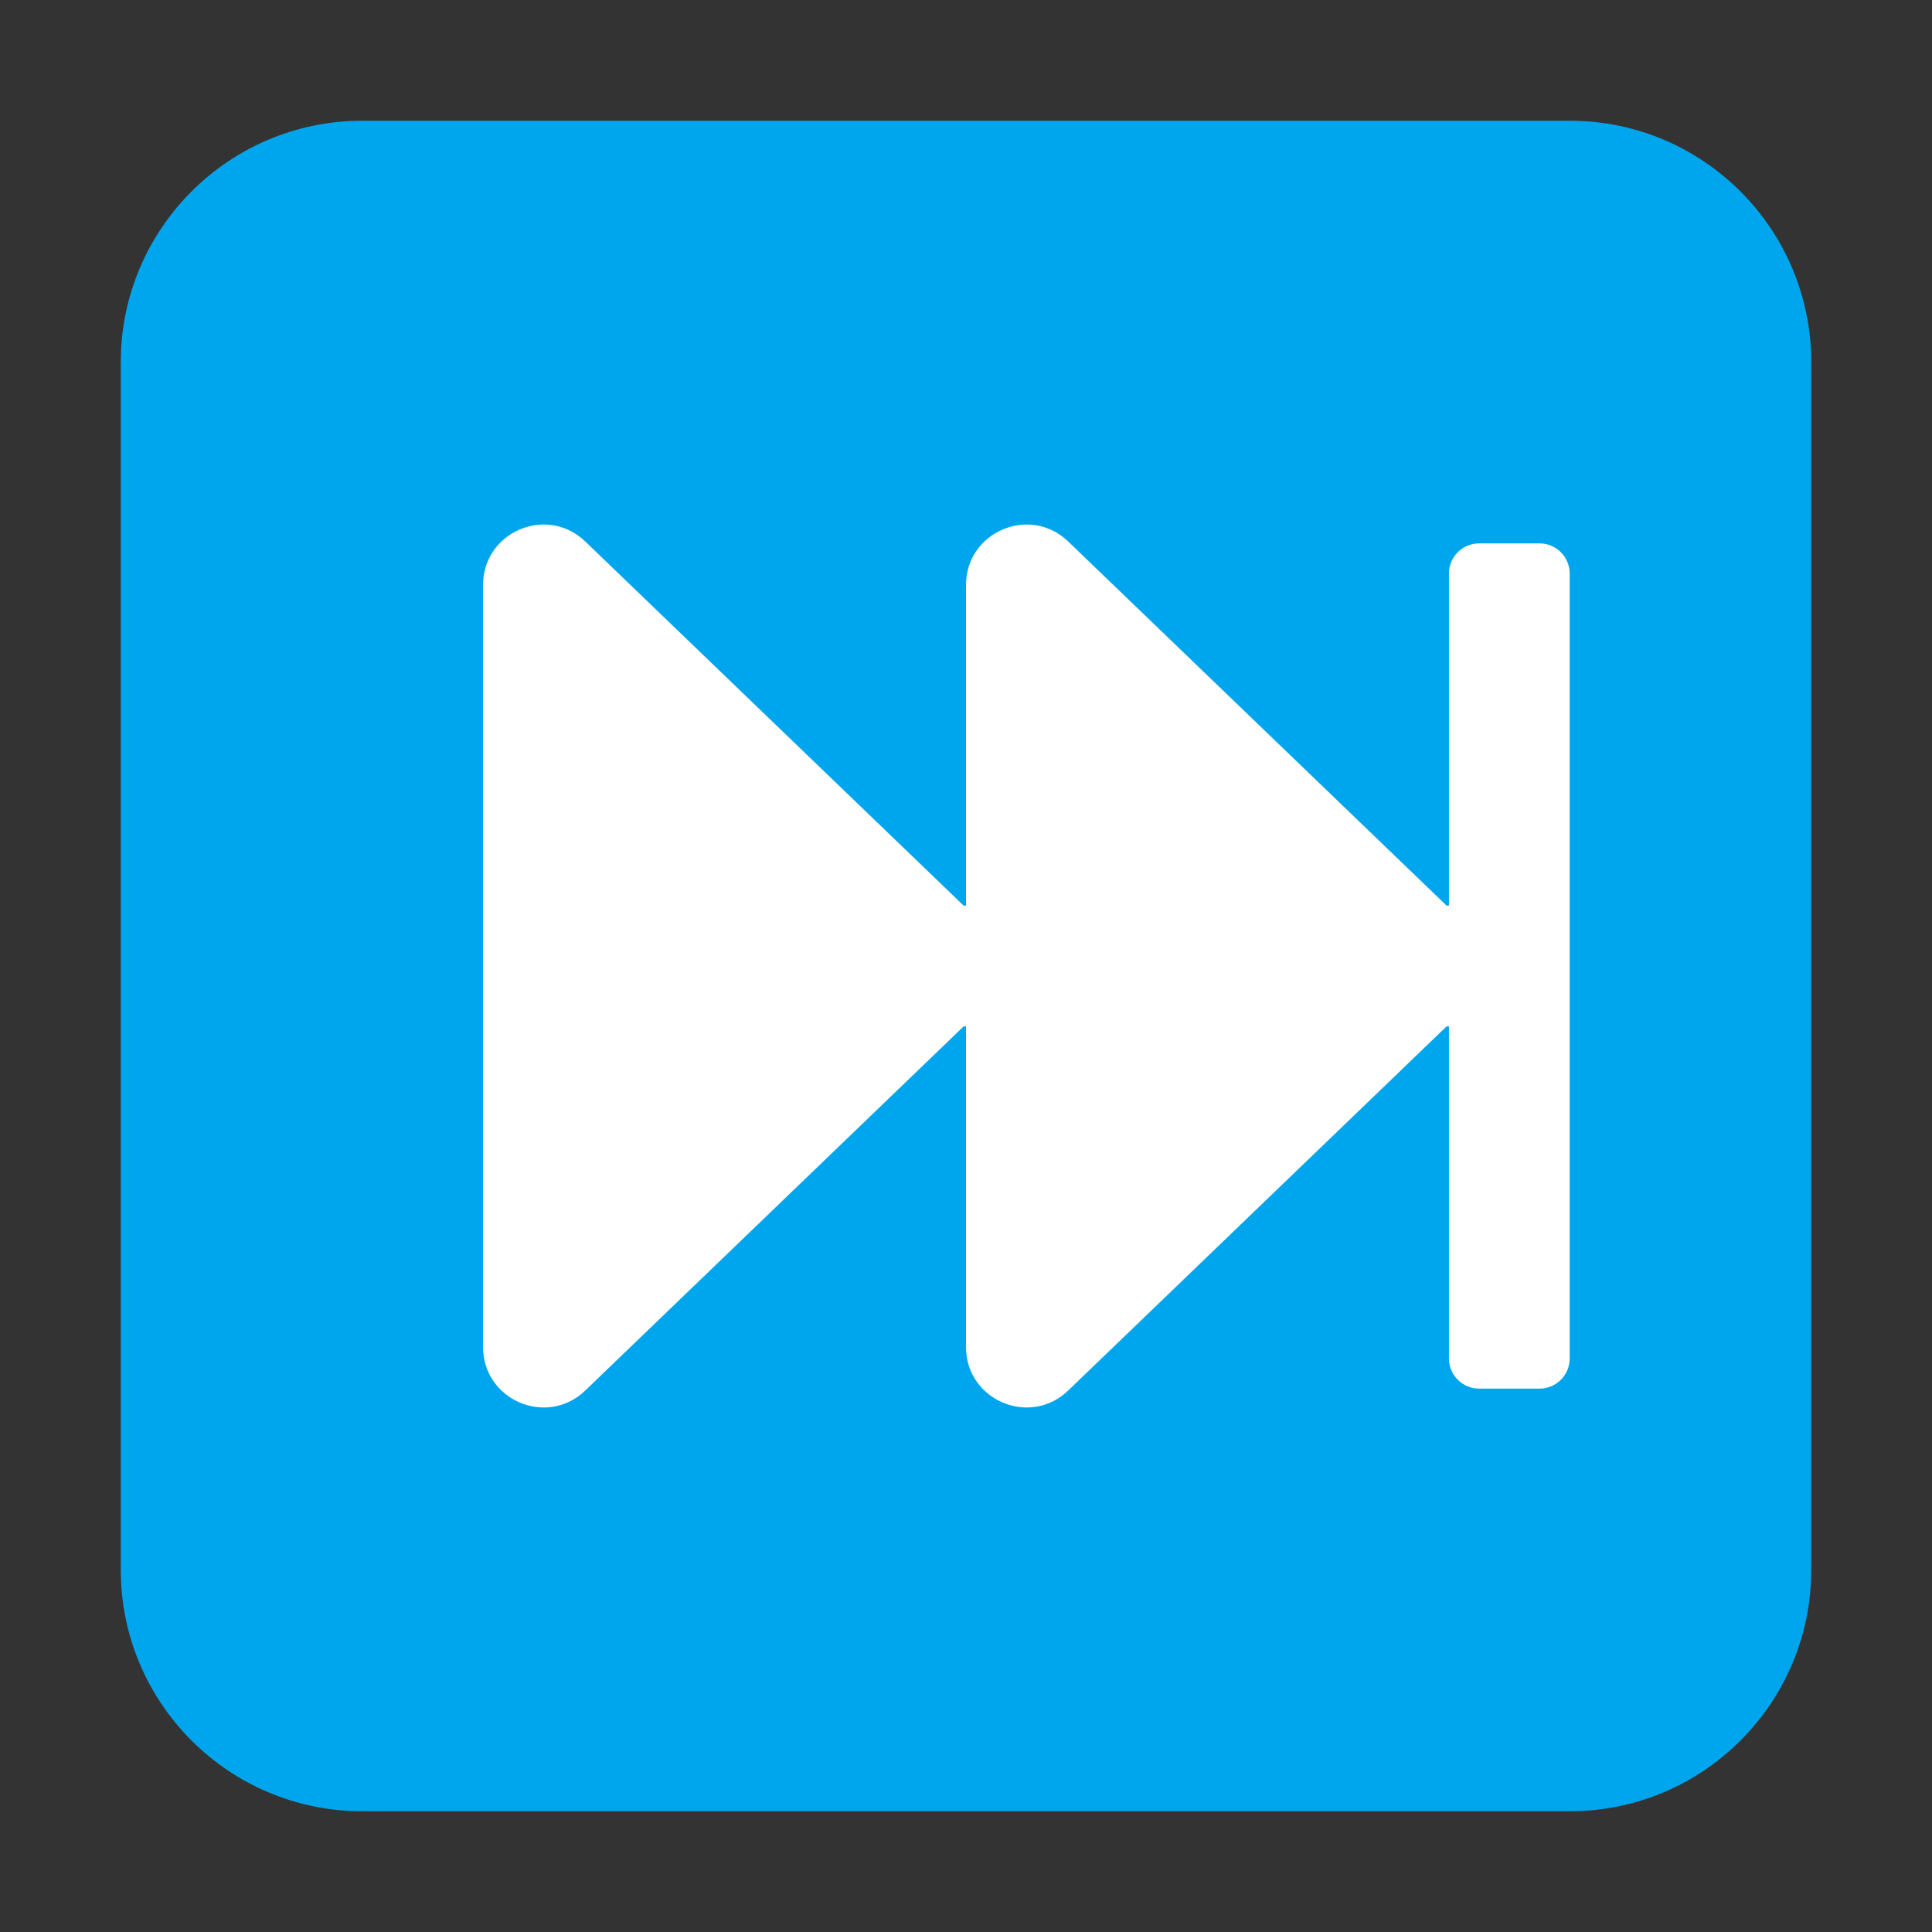<svg enable-background="new 0 0 128 128" viewBox="0 0 128 128" xmlns="http://www.w3.org/2000/svg"><rect x="0" y="0" width="128" height="128" fill="#333333" stroke="none"/><g transform="scale(4)"><path d="m2 6c0-2.209 1.791-4 4-4h20c2.209 0 4 1.791 4 4v20c0 2.209-1.791 4-4 4h-20c-2.209 0-4-1.791-4-4z" fill="#00a6ed"/><path d="m16 17h-.039l-6.267 6.031c-.635.611-1.693.161-1.693-.721v-12.62c0-.882 1.058-1.332 1.693-.721l6.267 6.031h.039v-5.31c0-.882 1.058-1.332 1.693-.721l6.267 6.031h.039v-5.5c0-.276.224-.5.5-.5h1c.276 0 .5.224.5.5v13c0 .276-.224.5-.5.5h-1c-.276 0-.5-.224-.5-.5v-5.5h-.039l-6.267 6.031c-.635.611-1.693.161-1.693-.721z" fill="#fff"/></g></svg>